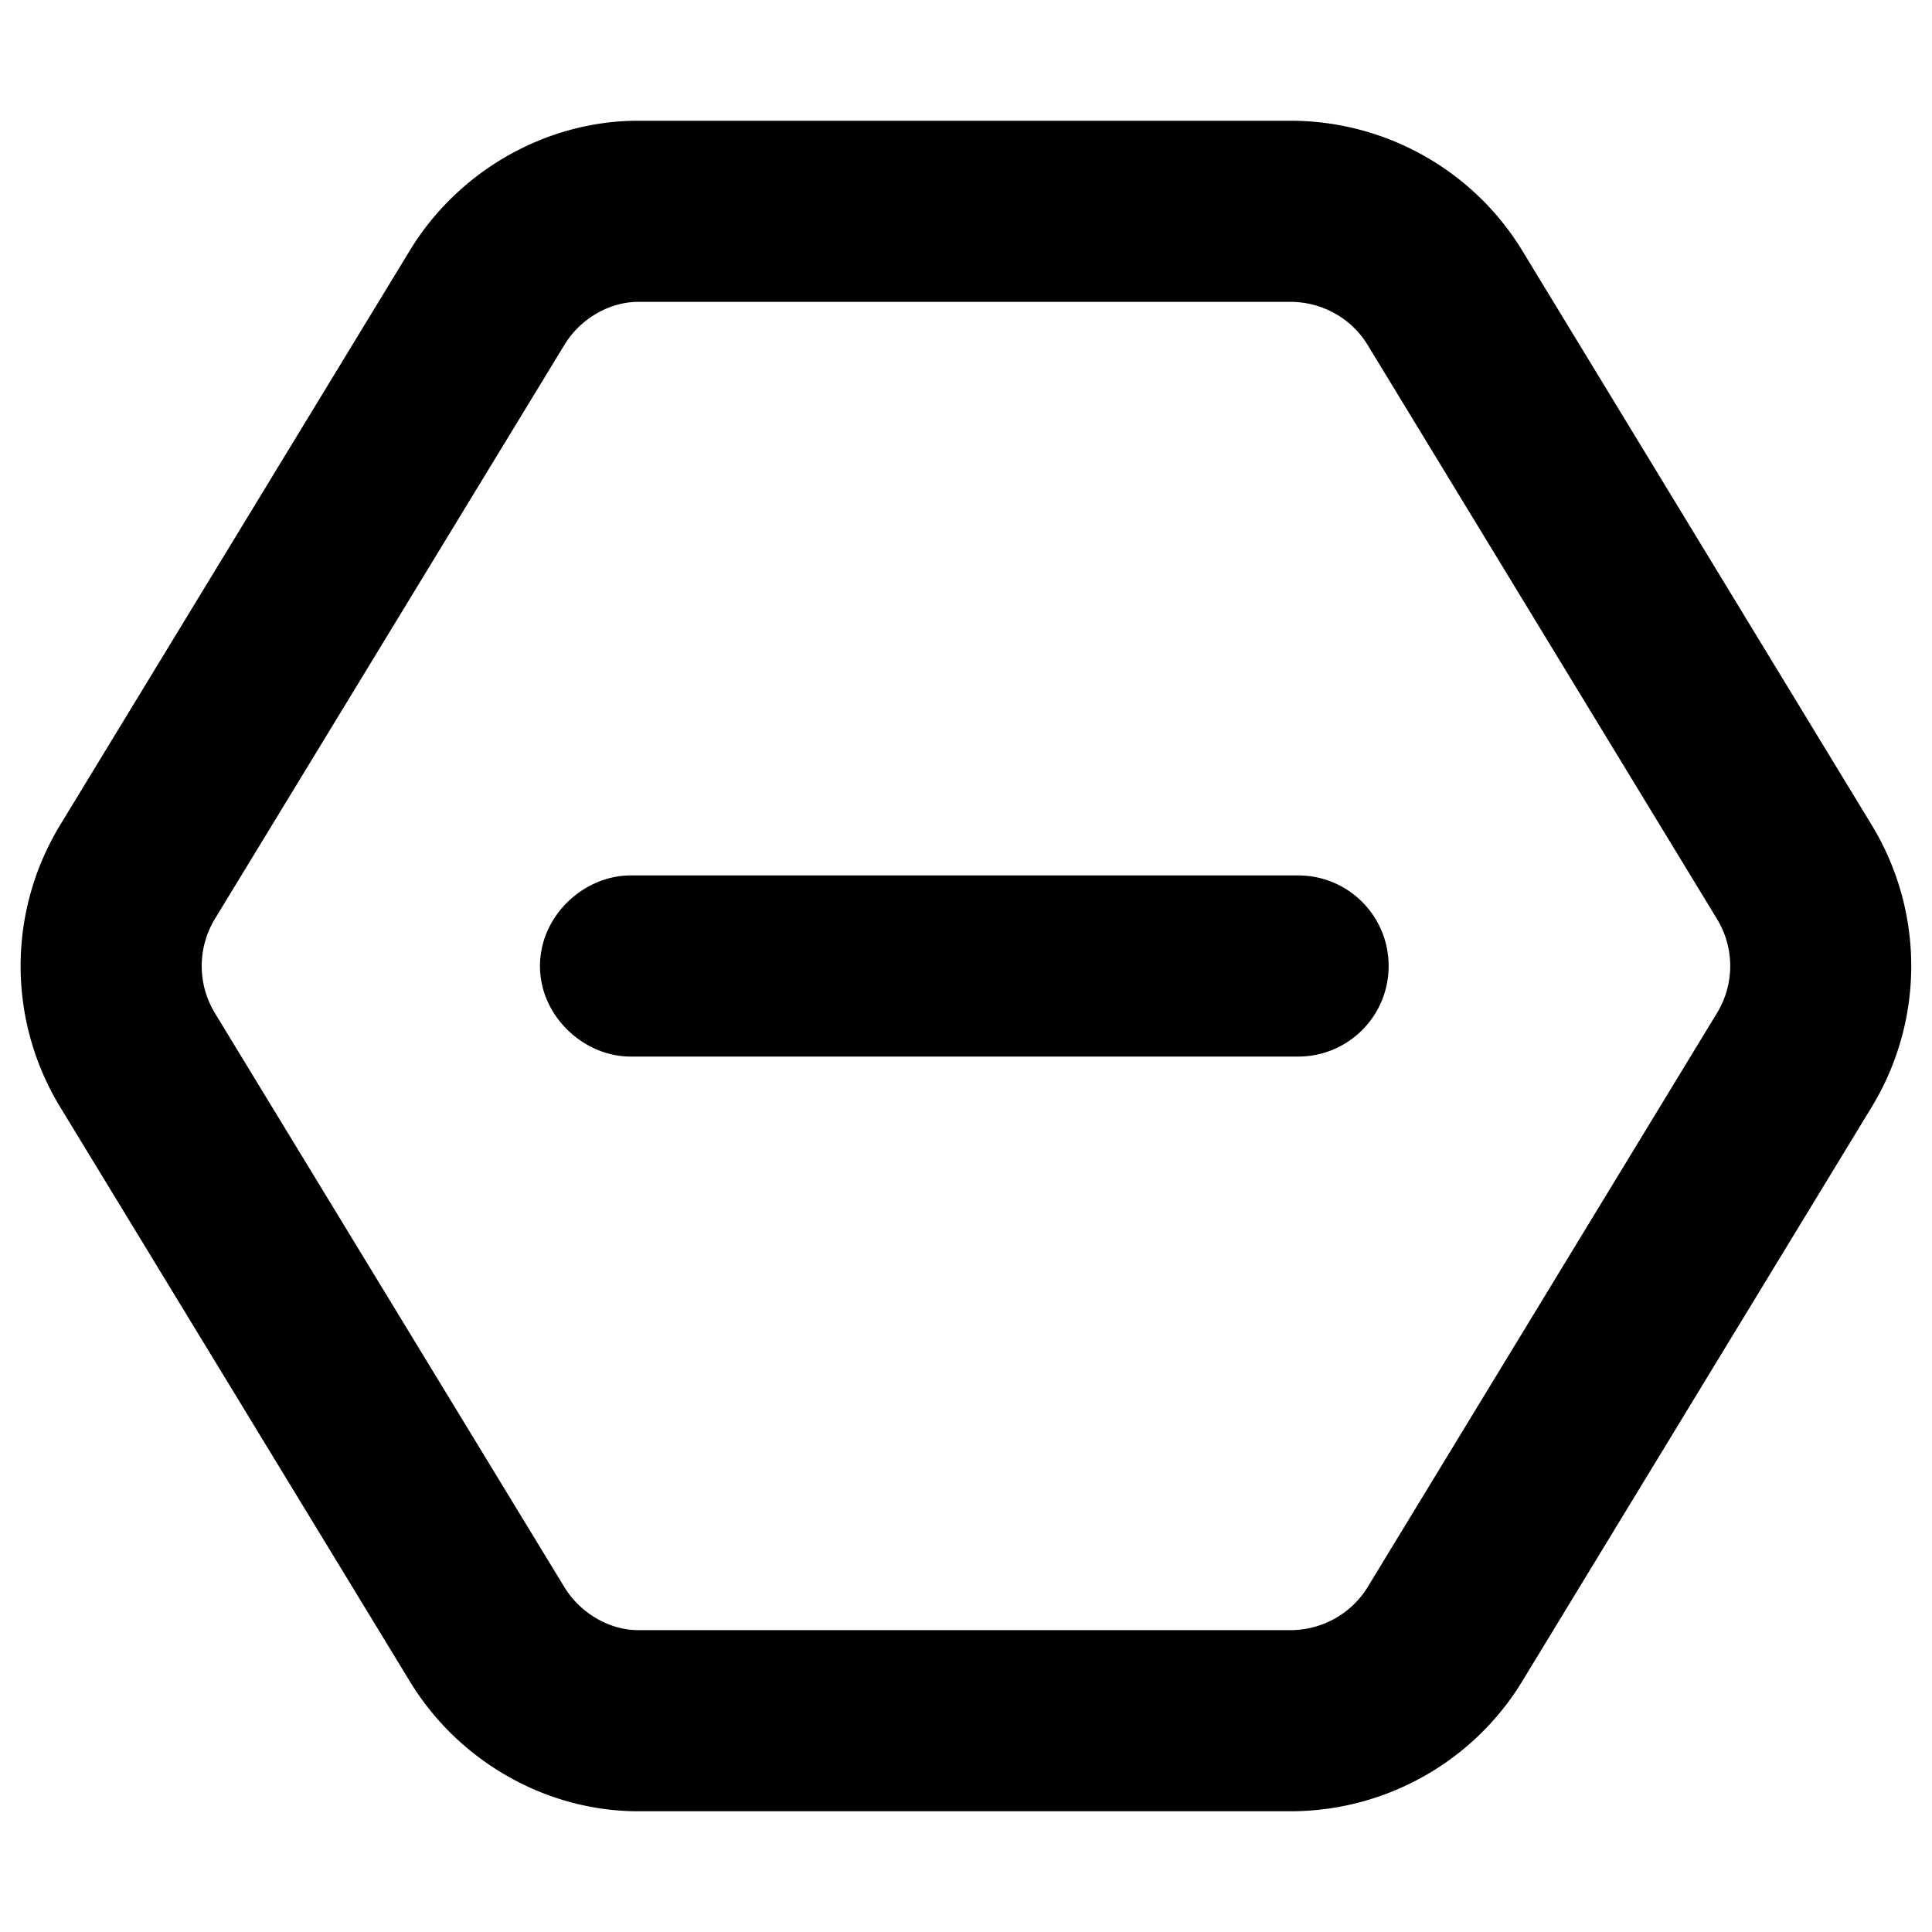 <svg xmlns="http://www.w3.org/2000/svg" viewBox="0 0 512 512"><!--! Font Awesome Pro 6.1.1 by @fontawesome - https://fontawesome.com License - https://fontawesome.com/license (Commercial License) Copyright 2022 Fonticons, Inc.--><path d="M344 232c13.3 0 24 10.7 24 24s-10.7 24-24 24H167.1c-12.4 0-24-10.7-24-24s11.6-24 24-24H344zM15.96 218.6 108.5 66.56C121.5 45.1 144.9 32 169.1 32H342c25.1 0 48.5 13.1 61.5 34.56L496 218.6c14 23 14 51.8 0 74.8l-92.5 152c-13 21.5-36.4 34.6-61.5 34.6H169.1c-24.2 0-47.6-13.1-60.6-34.6l-92.54-152a71.866 71.866 0 0 1 0-74.8zm41 24.9c-4.67 7.7-4.67 17.3 0 25l92.54 152c4.3 7.1 12.1 11.5 19.6 11.5H342c8.4 0 16.2-4.4 20.5-11.5l92.5-152c4.7-7.7 4.7-17.3 0-25L362.5 91.52C358.2 84.37 350.4 80 342 80H169.1c-7.5 0-15.3 4.37-19.6 11.52L56.96 243.5zM403.5 66.56l-41 24.96 41-24.96zM15.96 293.4l41-24.9z"/></svg>